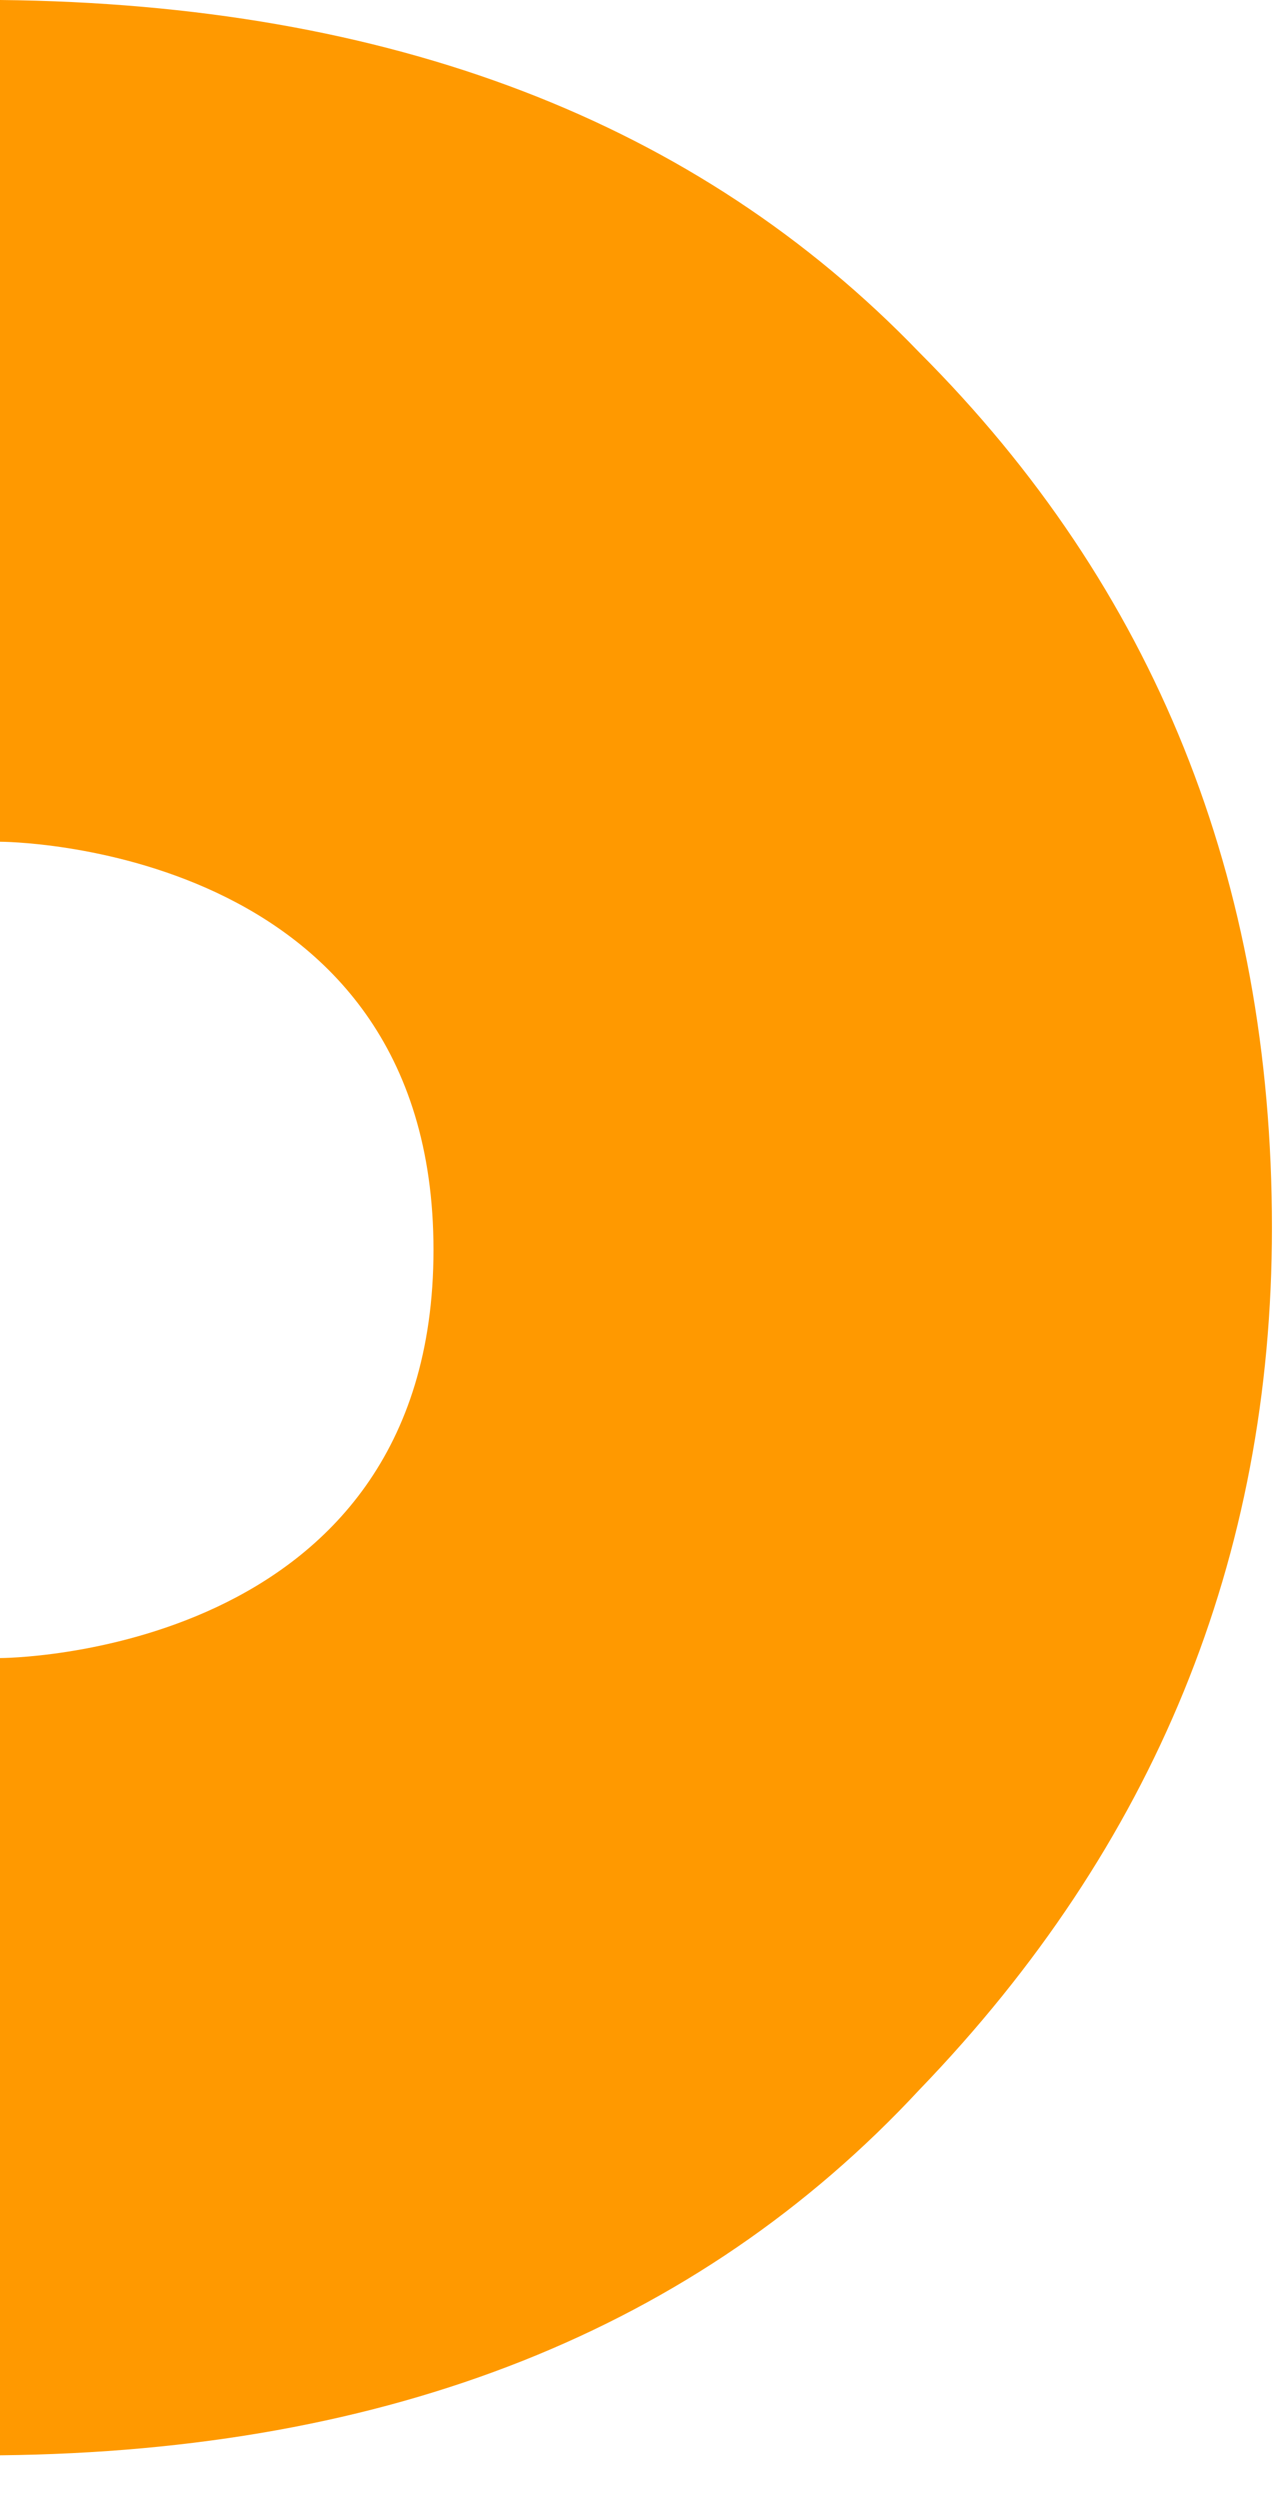 <svg width="25" height="49" viewBox="0 0 25 49" fill="none" xmlns="http://www.w3.org/2000/svg">
<path fill-rule="evenodd" clip-rule="evenodd" d="M0 0V16.498C0 16.498 8.5 16.498 8.5 24.498C8.5 32.498 0 32.498 0 32.498V48.124C7.658 48.043 13.667 45.654 18.028 40.958C22.636 36.179 24.94 30.547 24.94 24.062C24.94 17.235 22.636 11.518 18.028 6.91C13.667 2.381 7.658 0.078 0 0Z" fill="#FF9900"/>
</svg>
